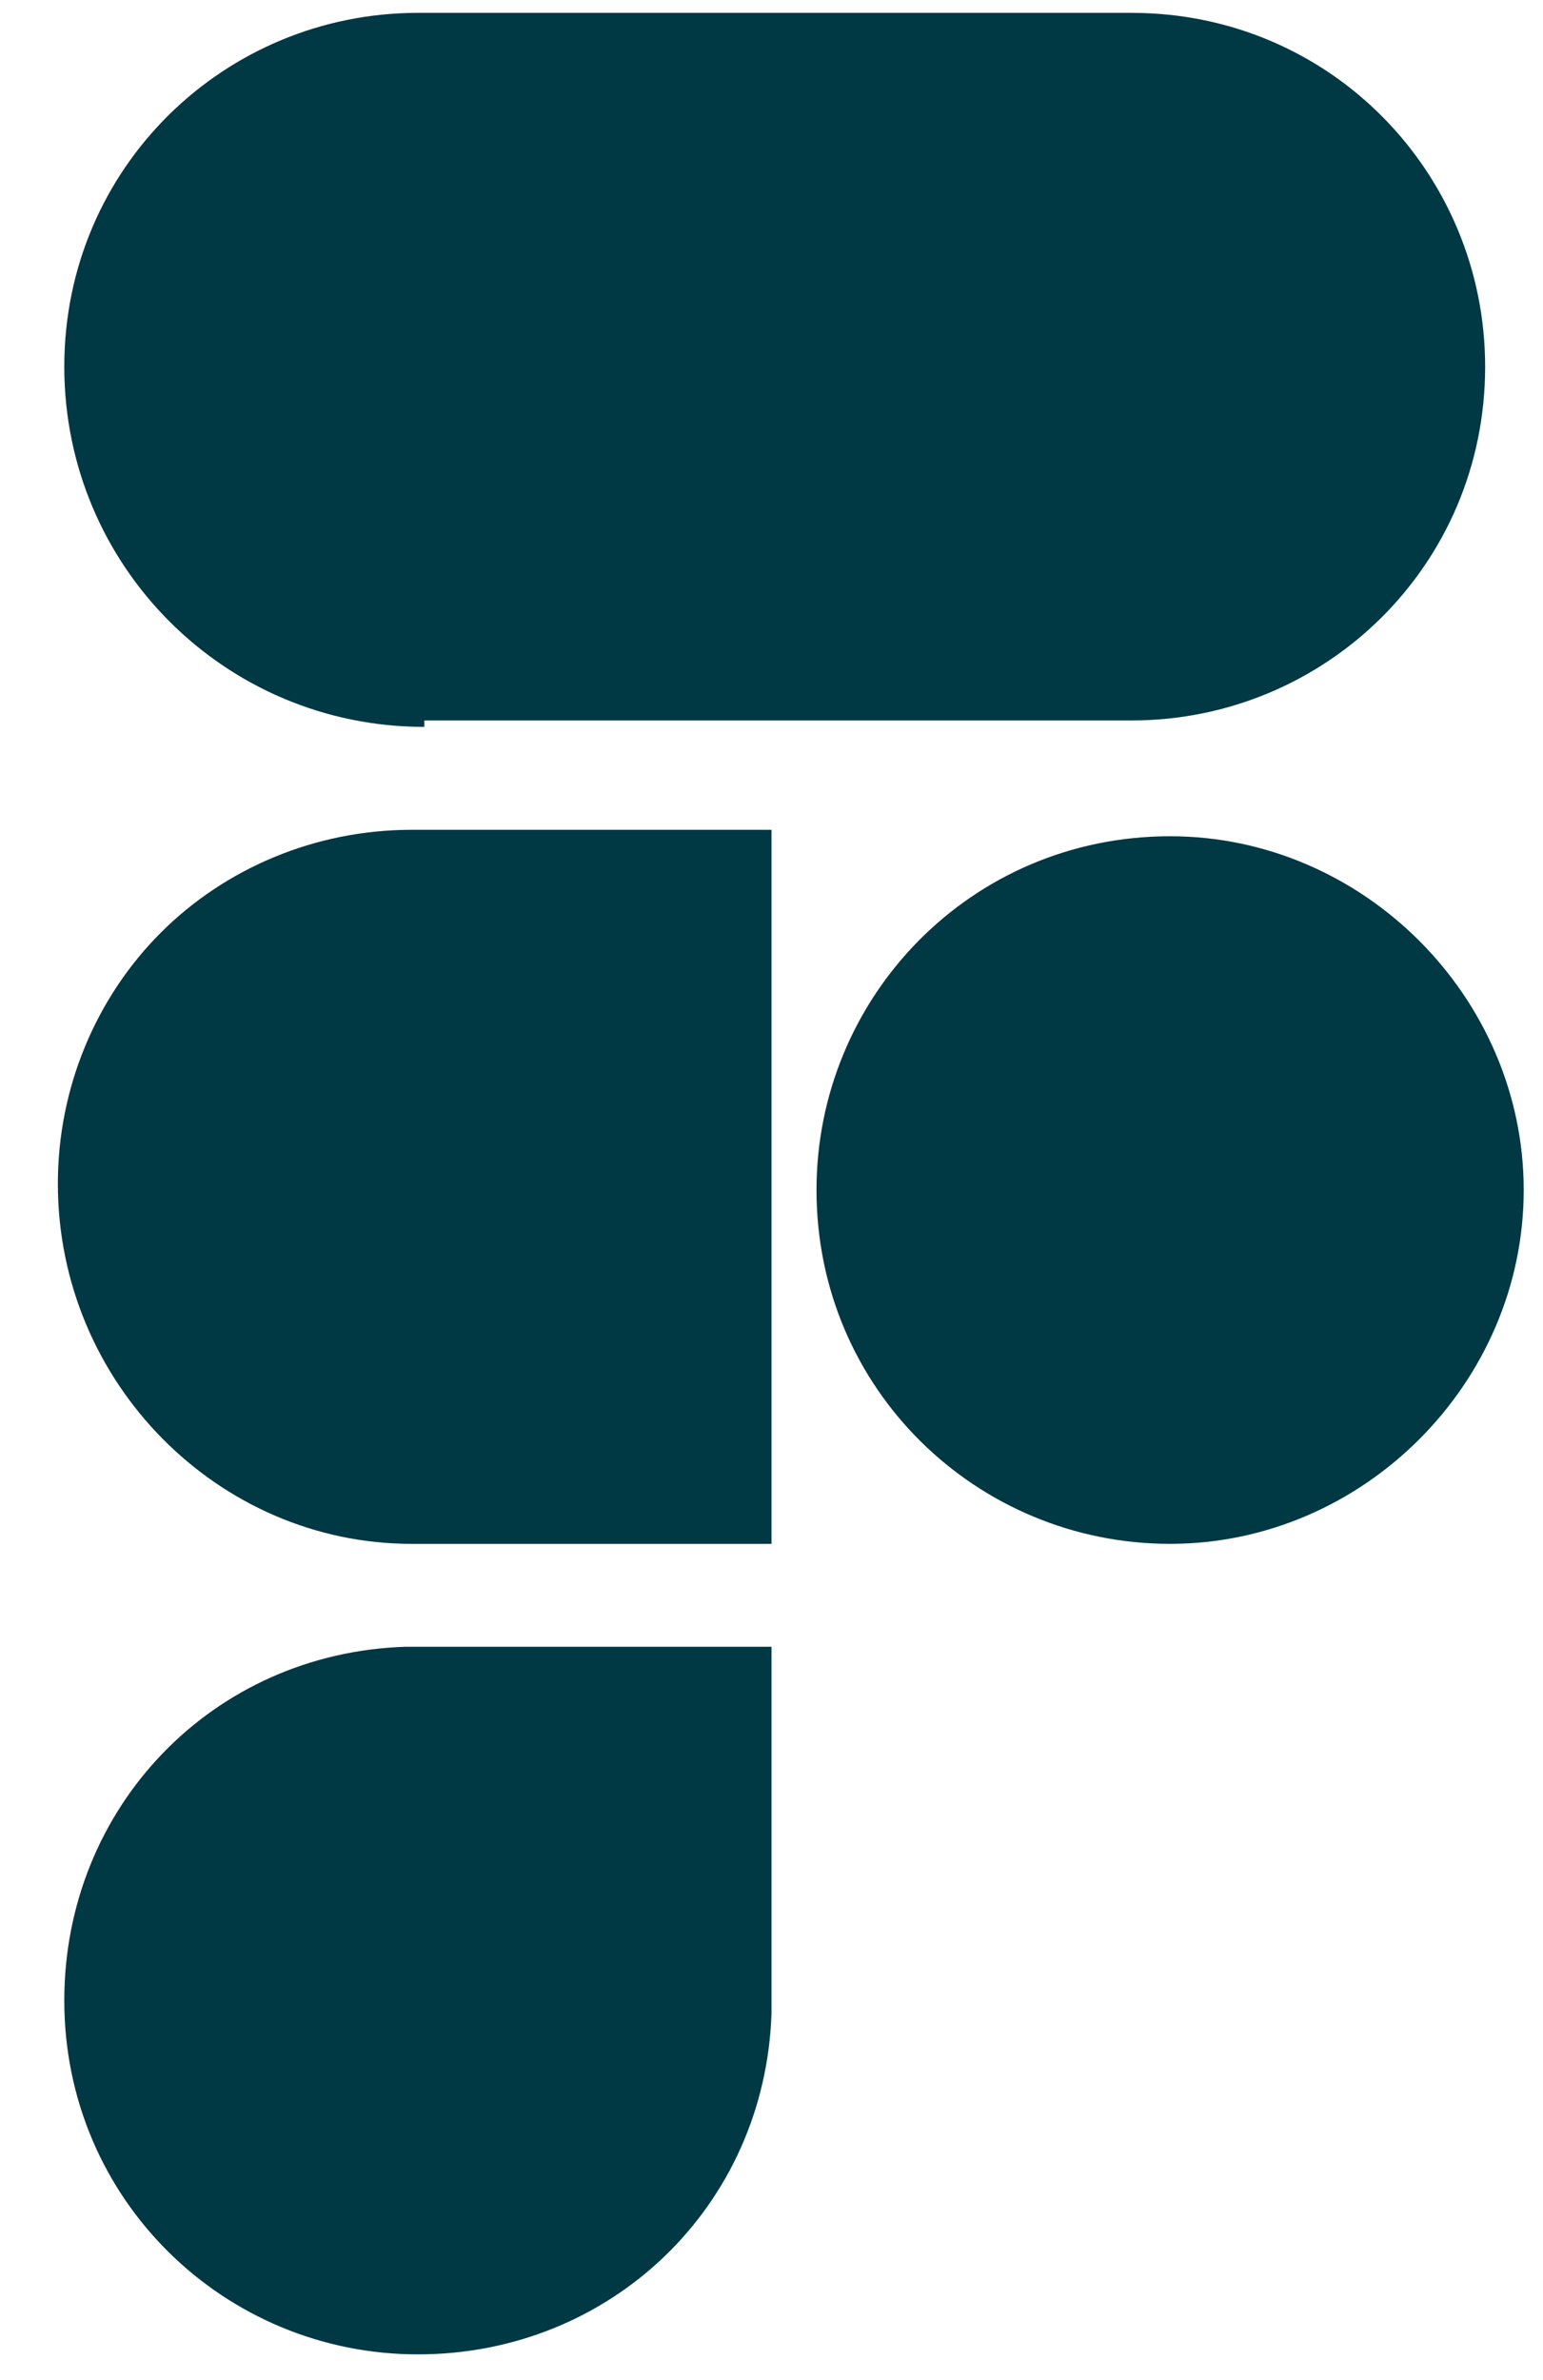 <svg width="24" height="37" viewBox="0 0 24 37" fill="none" xmlns="http://www.w3.org/2000/svg">
<path fill-rule="evenodd" clip-rule="evenodd" d="M6.6 11.3C3.5 11.3 1 8.8 1 5.7C1 2.6 3.5 0.2 6.5 0.2H17.6C20.7 0.2 23.1 2.7 23.1 5.7C23.1 8.8 20.6 11.2 17.6 11.2H6.6V11.3Z" fill="#003844"/>
<path fill-rule="evenodd" clip-rule="evenodd" d="M6.4 24H12V12.9H6.4C4.9 12.9 3.5 13.5 2.5 14.5C1.5 15.5 0.9 16.9 0.9 18.4C0.9 21.5 3.4 24 6.4 24Z" fill="#003844"/>
<path fill-rule="evenodd" clip-rule="evenodd" d="M18.2 13C15.1 13 12.7 15.5 12.7 18.5C12.7 21.6 15.2 24 18.2 24C21.2 24 23.7 21.5 23.7 18.5C23.7 15.5 21.2 13 18.2 13Z" fill="#003844"/>
<path fill-rule="evenodd" clip-rule="evenodd" d="M12.1 25.6H6.3C3.3 25.7 1 28.1 1 31.1C1 34.2 3.5 36.6 6.5 36.6C9.5 36.6 11.9 34.3 12 31.3V31.2C12 31.1 12 31.1 12 31C12 30.9 12 30.9 12 30.8V25.6H12.1Z" fill="#003844"/>
</svg>

